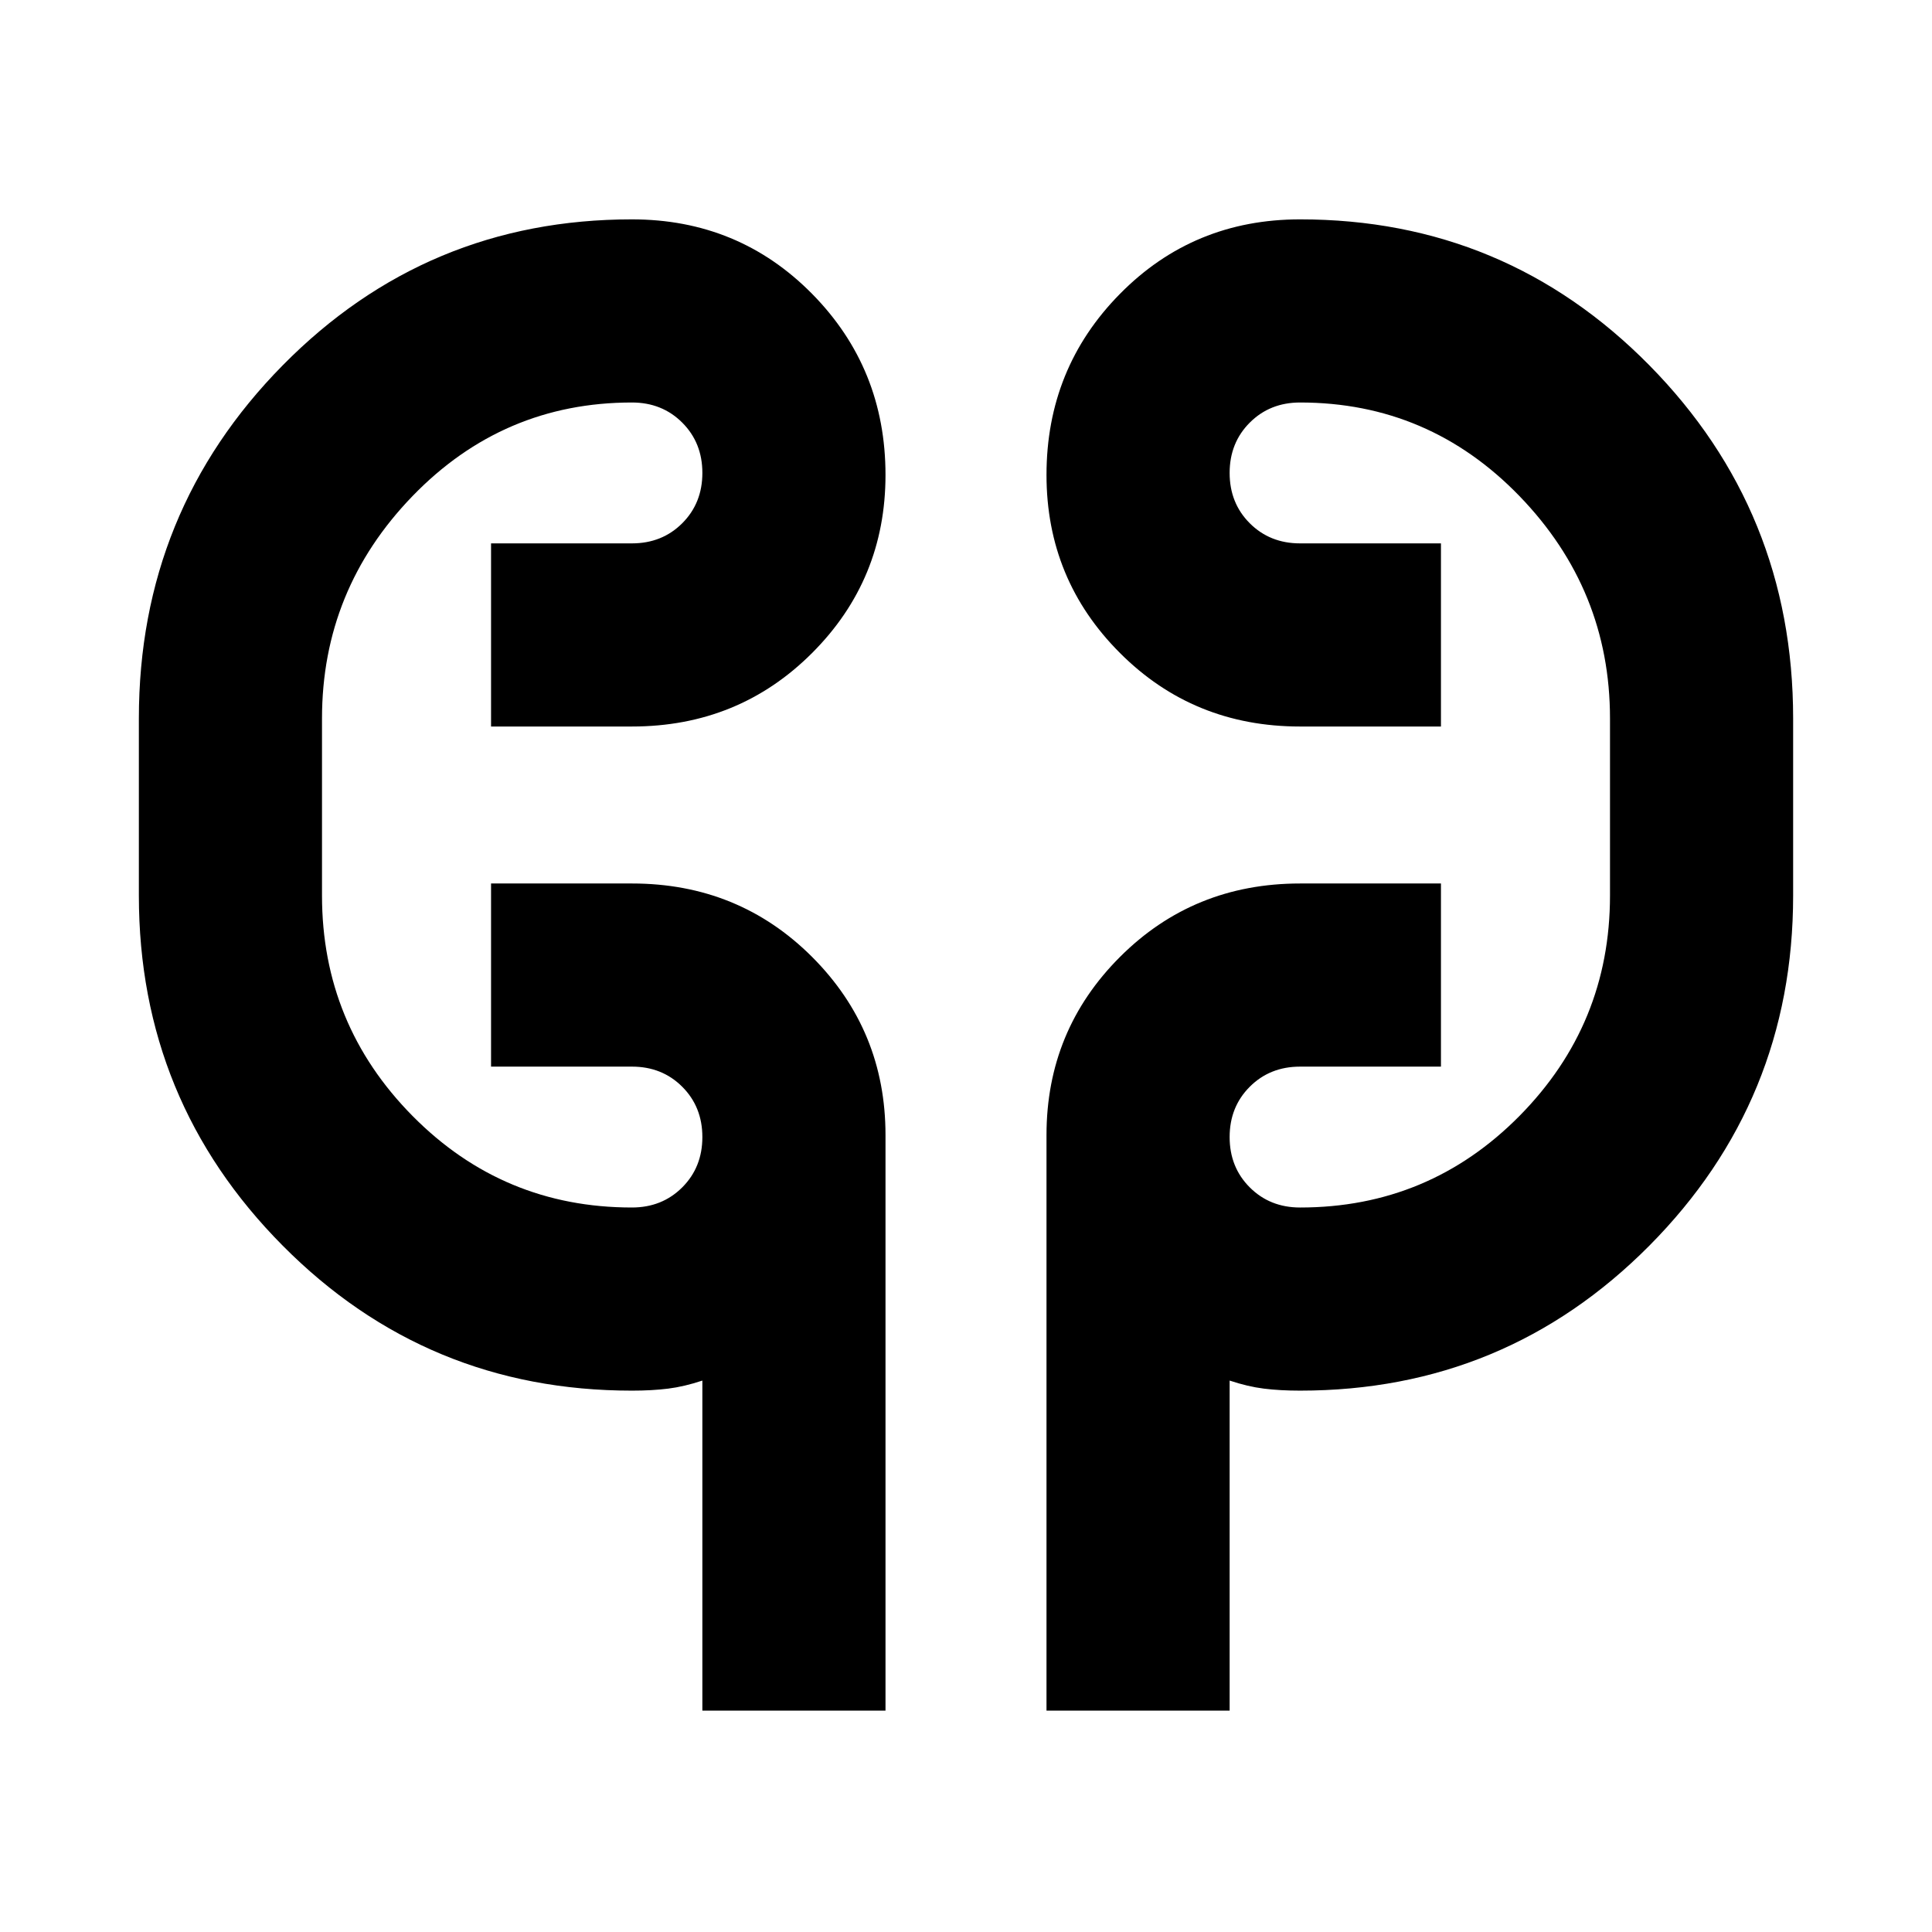 <svg xmlns="http://www.w3.org/2000/svg" height="24" width="24"><path d="M8.725 21.25v-4.1q-.225.075-.425.1-.2.025-.45.025-2.55 0-4.337-1.8-1.788-1.8-1.788-4.35v-2.2q0-2.575 1.788-4.388Q5.3 2.725 7.85 2.725q1.325 0 2.238.925Q11 4.575 11 5.9q0 1.3-.912 2.212-.913.913-2.238.913H6.1V6.75h1.75q.375 0 .625-.25t.25-.625q0-.375-.25-.625T7.85 5q-1.6 0-2.725 1.162Q4 7.325 4 8.925v2.2q0 1.6 1.125 2.738Q6.25 15 7.85 15q.375 0 .625-.25t.25-.625q0-.375-.25-.625t-.625-.25H6.1v-2.275h1.75q1.325 0 2.238.912Q11 12.8 11 14.1v7.15Zm4.275 0V14.1q0-1.3.913-2.213.912-.912 2.237-.912h1.75v2.275h-1.75q-.375 0-.625.25t-.25.625q0 .375.25.625t.625.25q1.6 0 2.725-1.137Q20 12.725 20 11.125v-2.2q0-1.6-1.125-2.763Q17.75 5 16.15 5q-.375 0-.625.25t-.25.625q0 .375.25.625t.625.25h1.75v2.275h-1.75q-1.325 0-2.237-.913Q13 7.2 13 5.9q0-1.325.913-2.25.912-.925 2.237-.925 2.55 0 4.338 1.812 1.787 1.813 1.787 4.388v2.2q0 2.55-1.787 4.35-1.788 1.8-4.338 1.8-.25 0-.45-.025t-.425-.1v4.1ZM4 10.975v-1.95Zm16-1.95v2.1Z"/></svg>